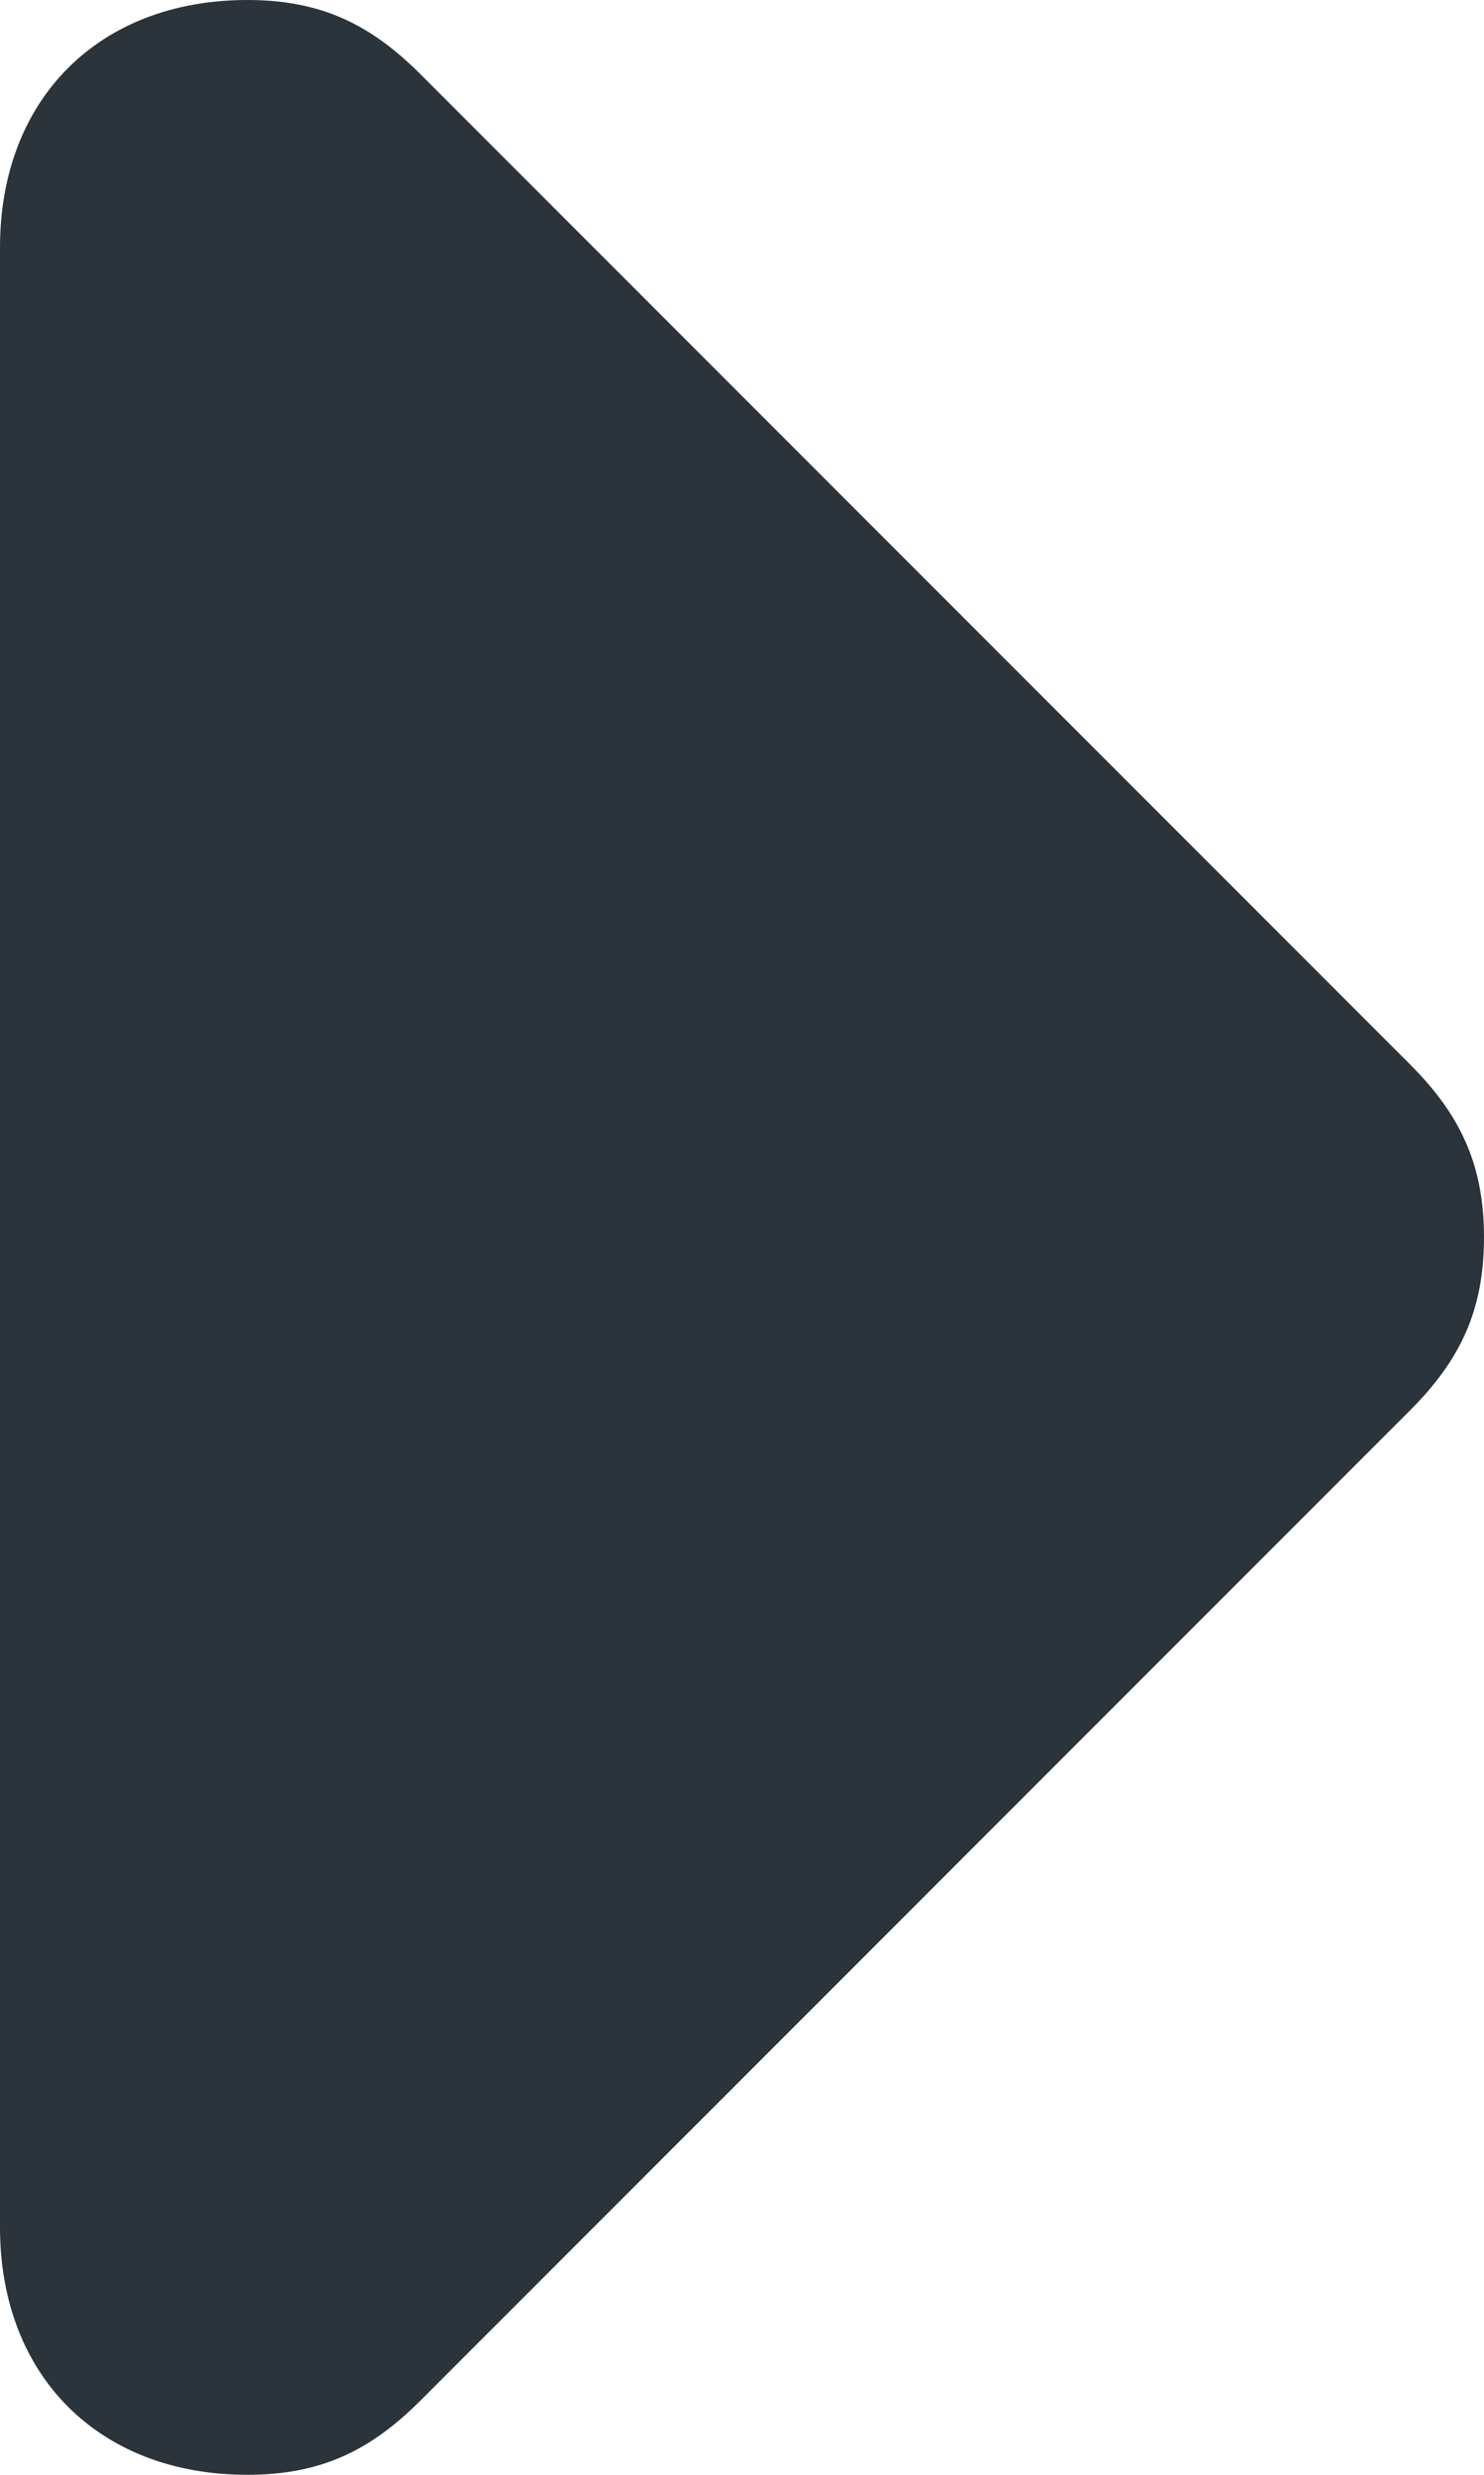 <?xml version="1.0" encoding="utf-8"?>
<!-- Generator: Adobe Illustrator 19.2.1, SVG Export Plug-In . SVG Version: 6.00 Build 0)  -->
<svg version="1.1" id="Layer_1" xmlns="http://www.w3.org/2000/svg" xmlns:xlink="http://www.w3.org/1999/xlink" x="0px" y="0px"
	 viewBox="0 0 6 10" style="enable-background:new 0 0 6 10;" xml:space="preserve">
<style type="text/css">
	.st0{fill:#2B333B;}
</style>
<path class="st0" d="M5.7,5.7C5.9,5.5,6,5.3,6,5c0-0.3-0.1-0.5-0.3-0.7l-4-4C1.5,0.1,1.3,0,1,0C0.4,0,0,0.4,0,1v8c0,0.6,0.4,1,1,1
	c0.3,0,0.5-0.1,0.7-0.3L5.7,5.7z"/>
</svg>
